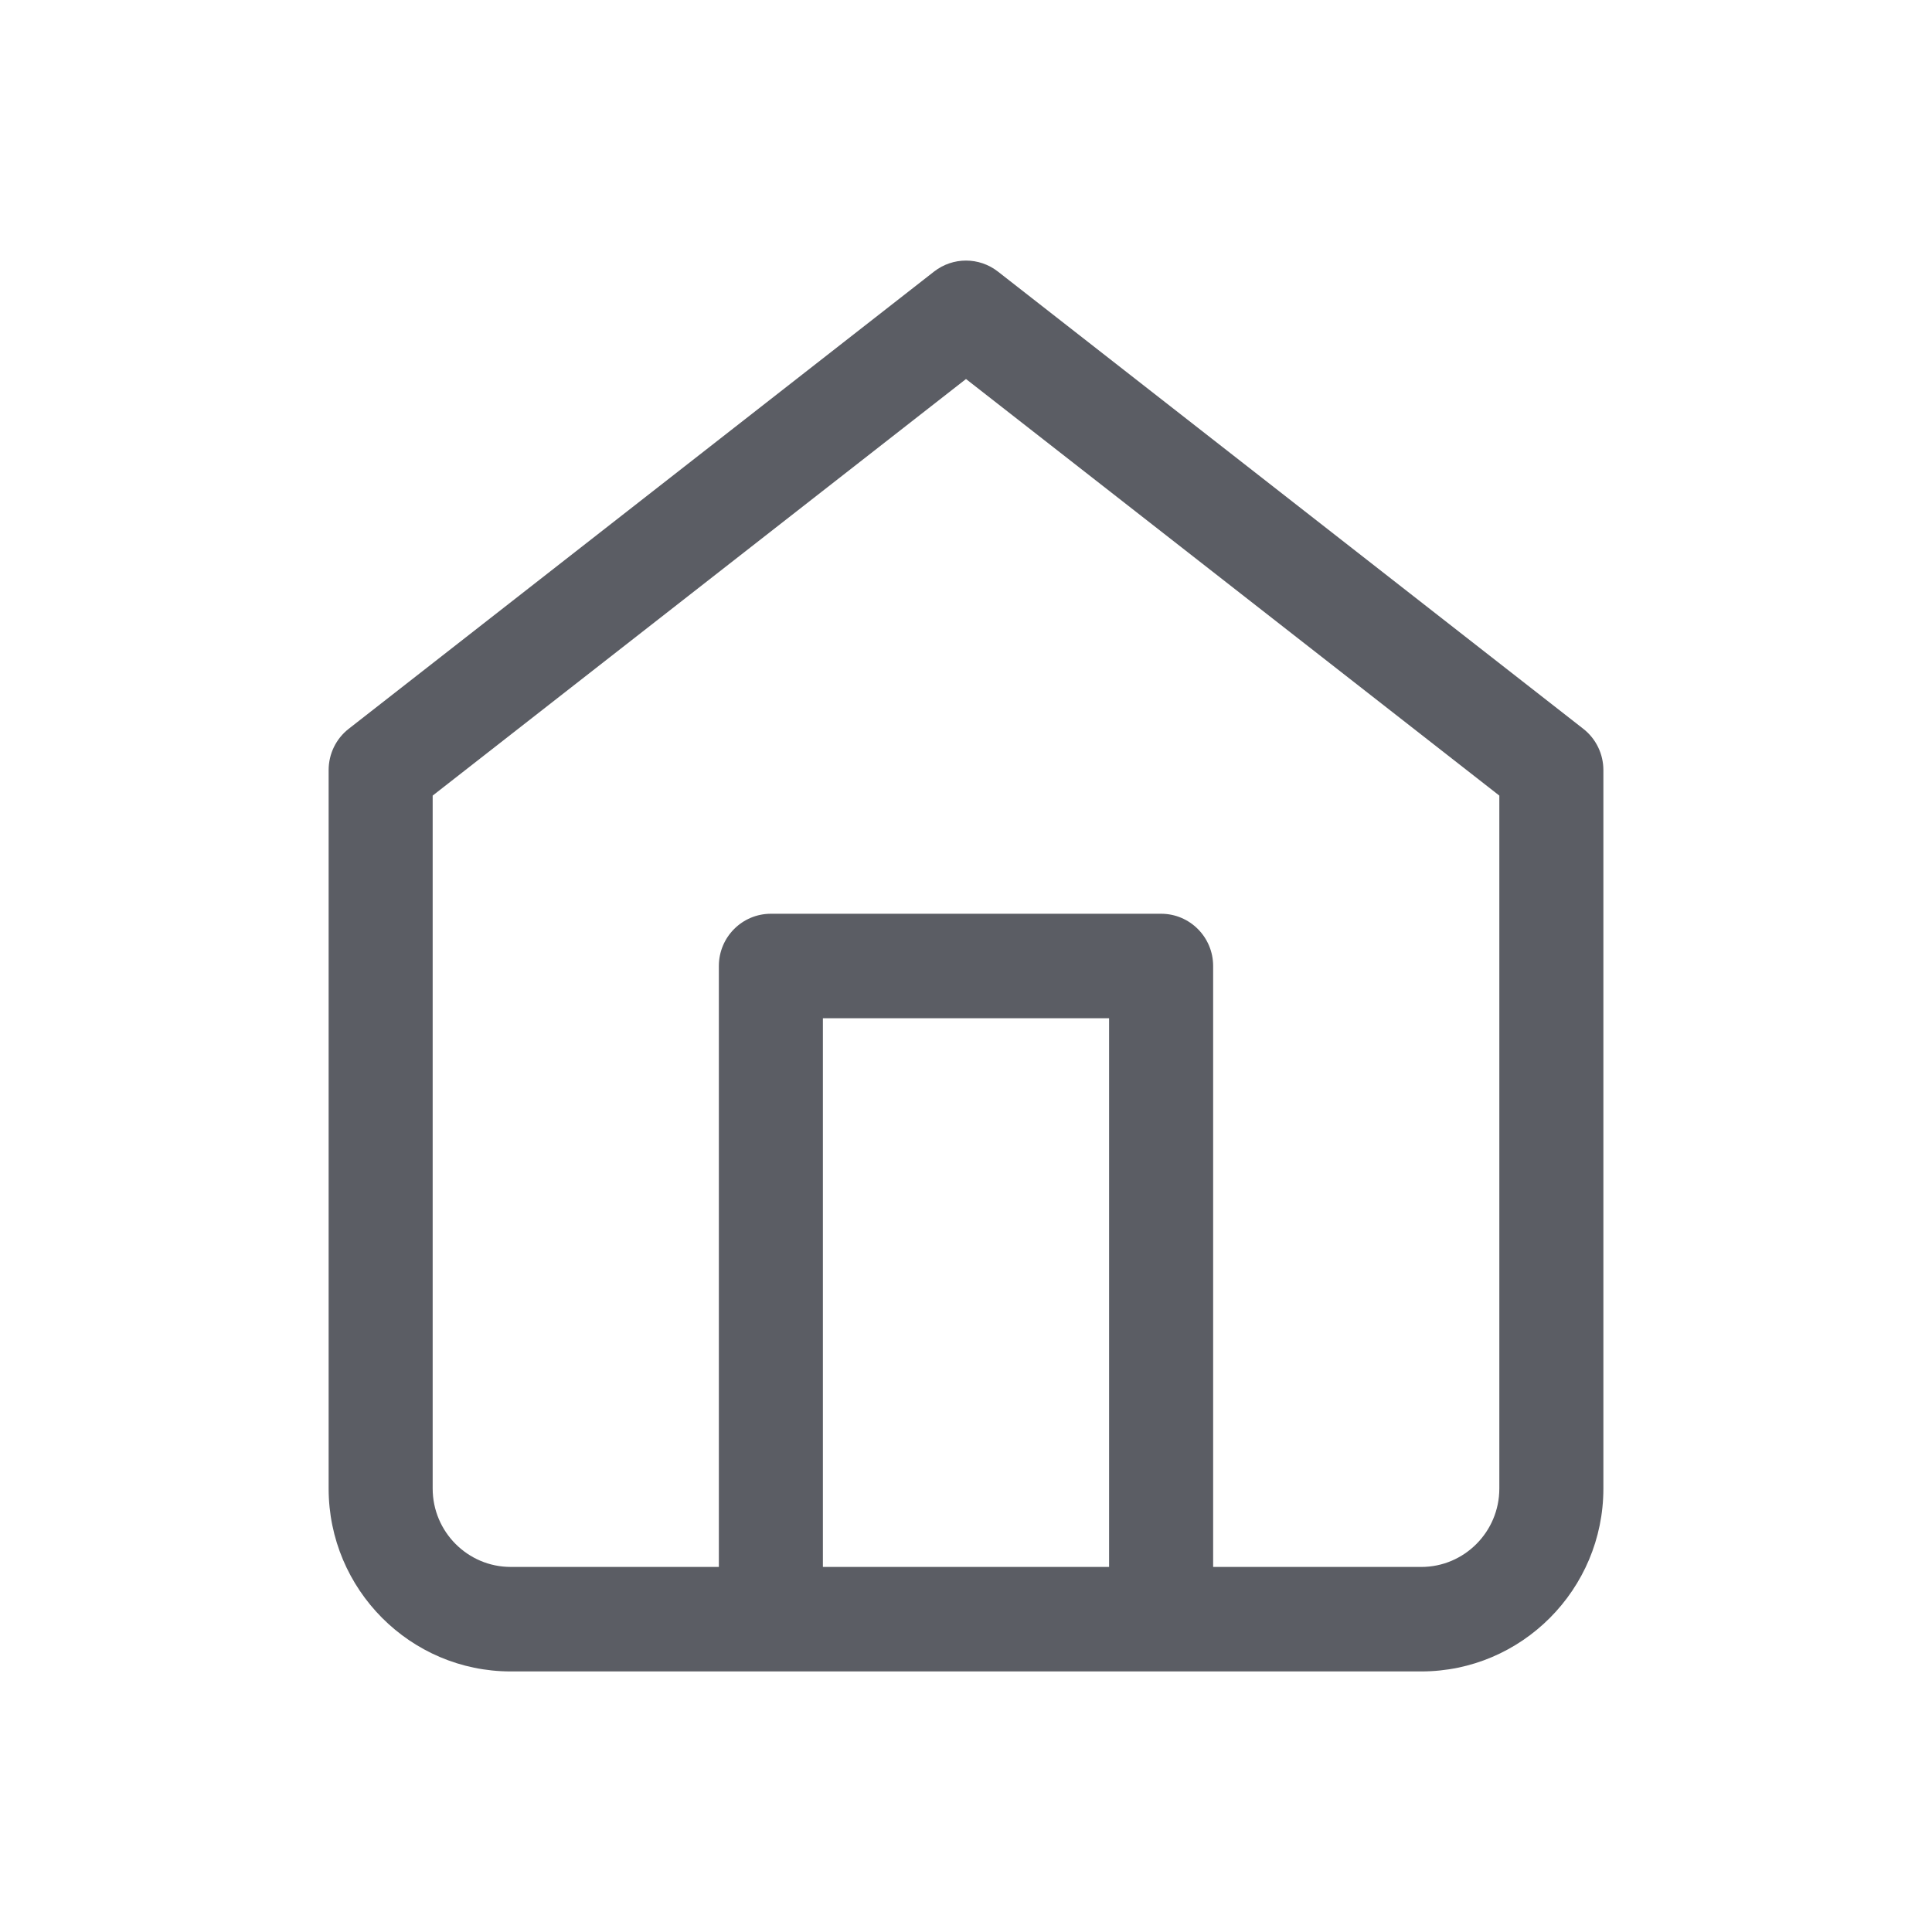 <svg
    xmlns="http://www.w3.org/2000/svg"
    viewBox="0 0 100 100"
    id="vector">
    <path
        id="path"
        d="M 81.951 37.723 L 51.653 14.057 C 50.68 13.297 49.319 13.297 48.346 14.057 L 18.049 37.723 C 17.393 38.235 17.01 39.022 17.01 39.858 L 17.01 77.047 C 17.01 82.267 21.238 86.513 26.435 86.513 L 73.565 86.513 C 78.763 86.513 82.991 82.267 82.991 77.047 L 82.991 39.857 C 82.99 39.021 82.605 38.234 81.951 37.723 Z M 57.406 81.104 L 42.593 81.104 L 42.593 52.703 L 57.406 52.703 L 57.406 81.104 Z M 77.605 77.047 C 77.605 79.285 75.793 81.105 73.564 81.105 L 62.792 81.105 L 62.792 50 C 62.792 48.506 61.585 47.296 60.1 47.296 L 39.9 47.296 C 38.413 47.296 37.208 48.506 37.208 50 L 37.208 81.104 L 26.435 81.104 C 24.208 81.104 22.395 79.285 22.395 77.046 L 22.395 41.18 L 50 19.618 L 77.605 41.18 L 77.605 77.047 Z"
        fill="#5b5d64"
        fill-rule="evenodd"/>
</svg>
